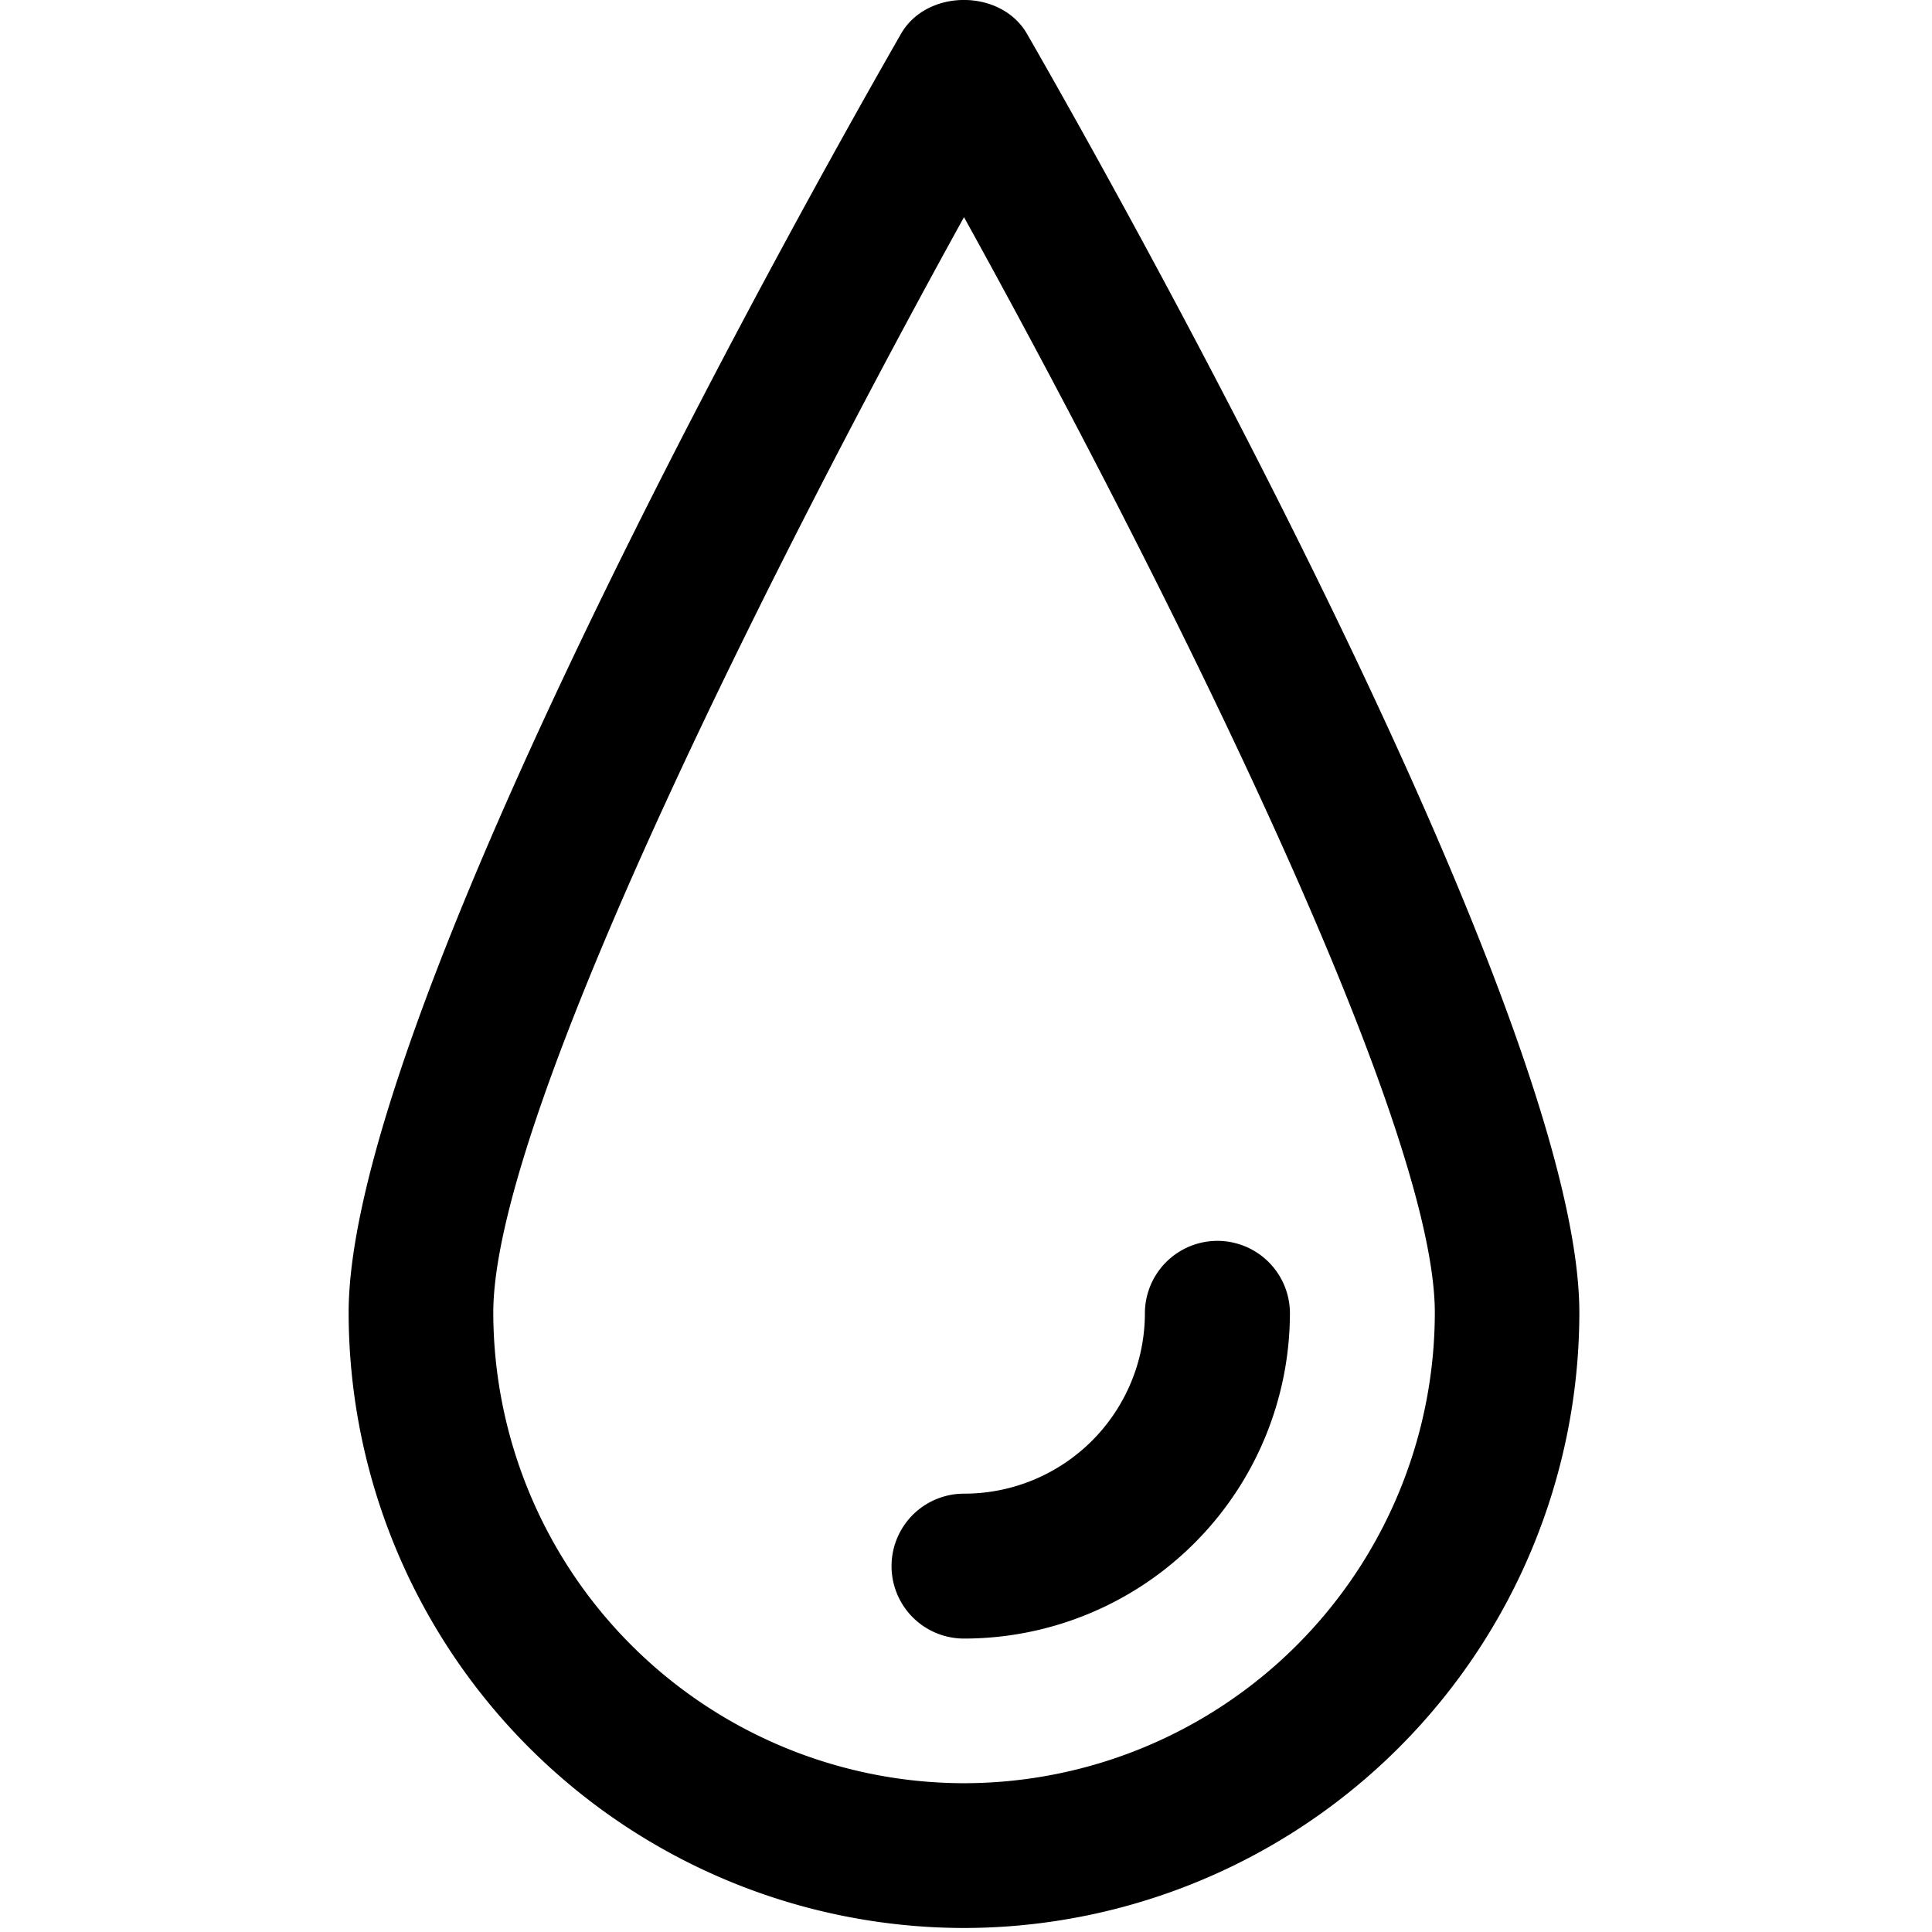 <svg xmlns="http://www.w3.org/2000/svg" width="154" height="154"><path d="M76.84 153.68a49.1 49.1 0 0 1-49.05-49.05c0-24.75 39.55-94.13 44.05-101.97 2.07-3.55 7.92-3.55 10 0 4.52 7.84 44.05 77.22 44.05 101.97a49.1 49.1 0 0 1-49.05 49.05zm0-136.37C63.1 42.2 39.32 88.5 39.32 104.63a37.57 37.57 0 0 0 37.52 37.51 37.56 37.56 0 0 0 37.53-37.51c0-16.14-23.77-62.44-37.53-87.32zm0 113.3a5.775 5.775 0 1 1 0-11.55 14.4 14.4 0 0 0 14.42-14.37 5.78 5.78 0 1 1 11.56 0 25.98 25.98 0 0 1-25.97 25.92z"/></svg>